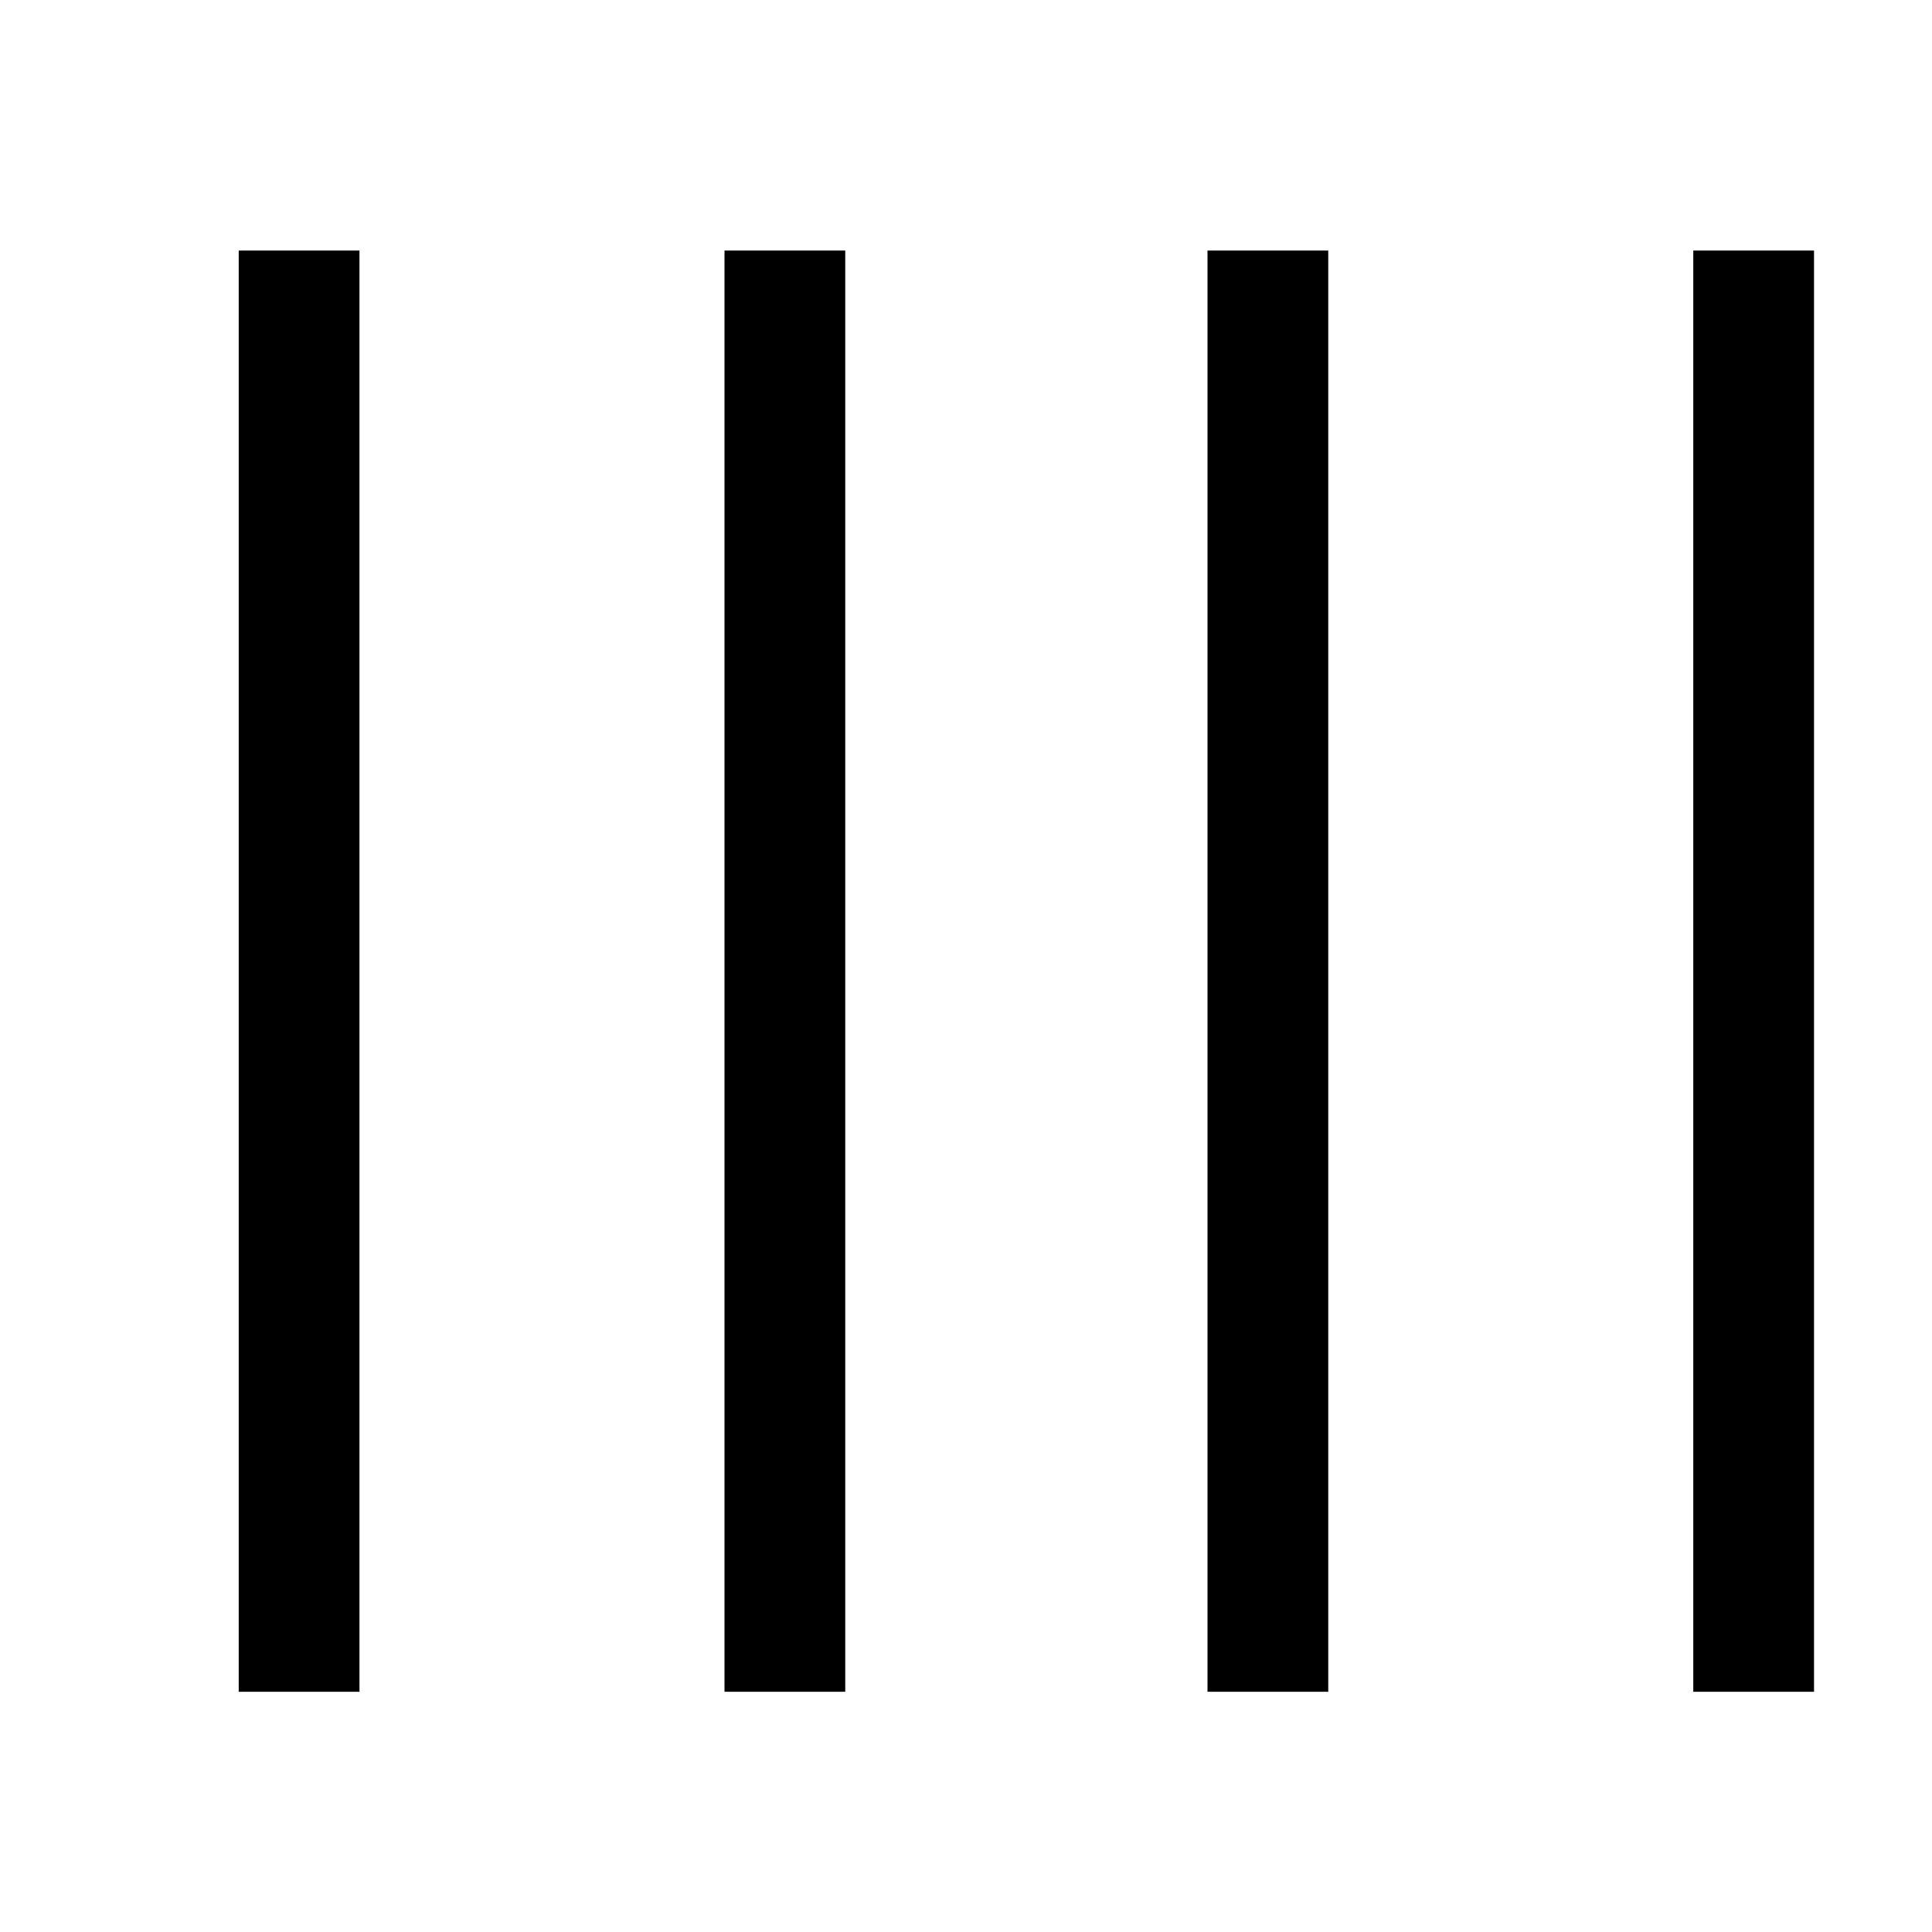 <svg xmlns="http://www.w3.org/2000/svg" width="100%" height="100%" viewBox="0 0 32 32" class="qJBIL dbm-icon xy5n4 JDw7m" data-testid="icn_columns"><path d="M5.954 4.15v23.871h-2v-23.871h2zM22 4.15v23.871h-2v-23.871h2zM14 4.15v23.871h-2v-23.871h2zM30.046 4.15v23.871h-2v-23.871h2z"></path></svg>
